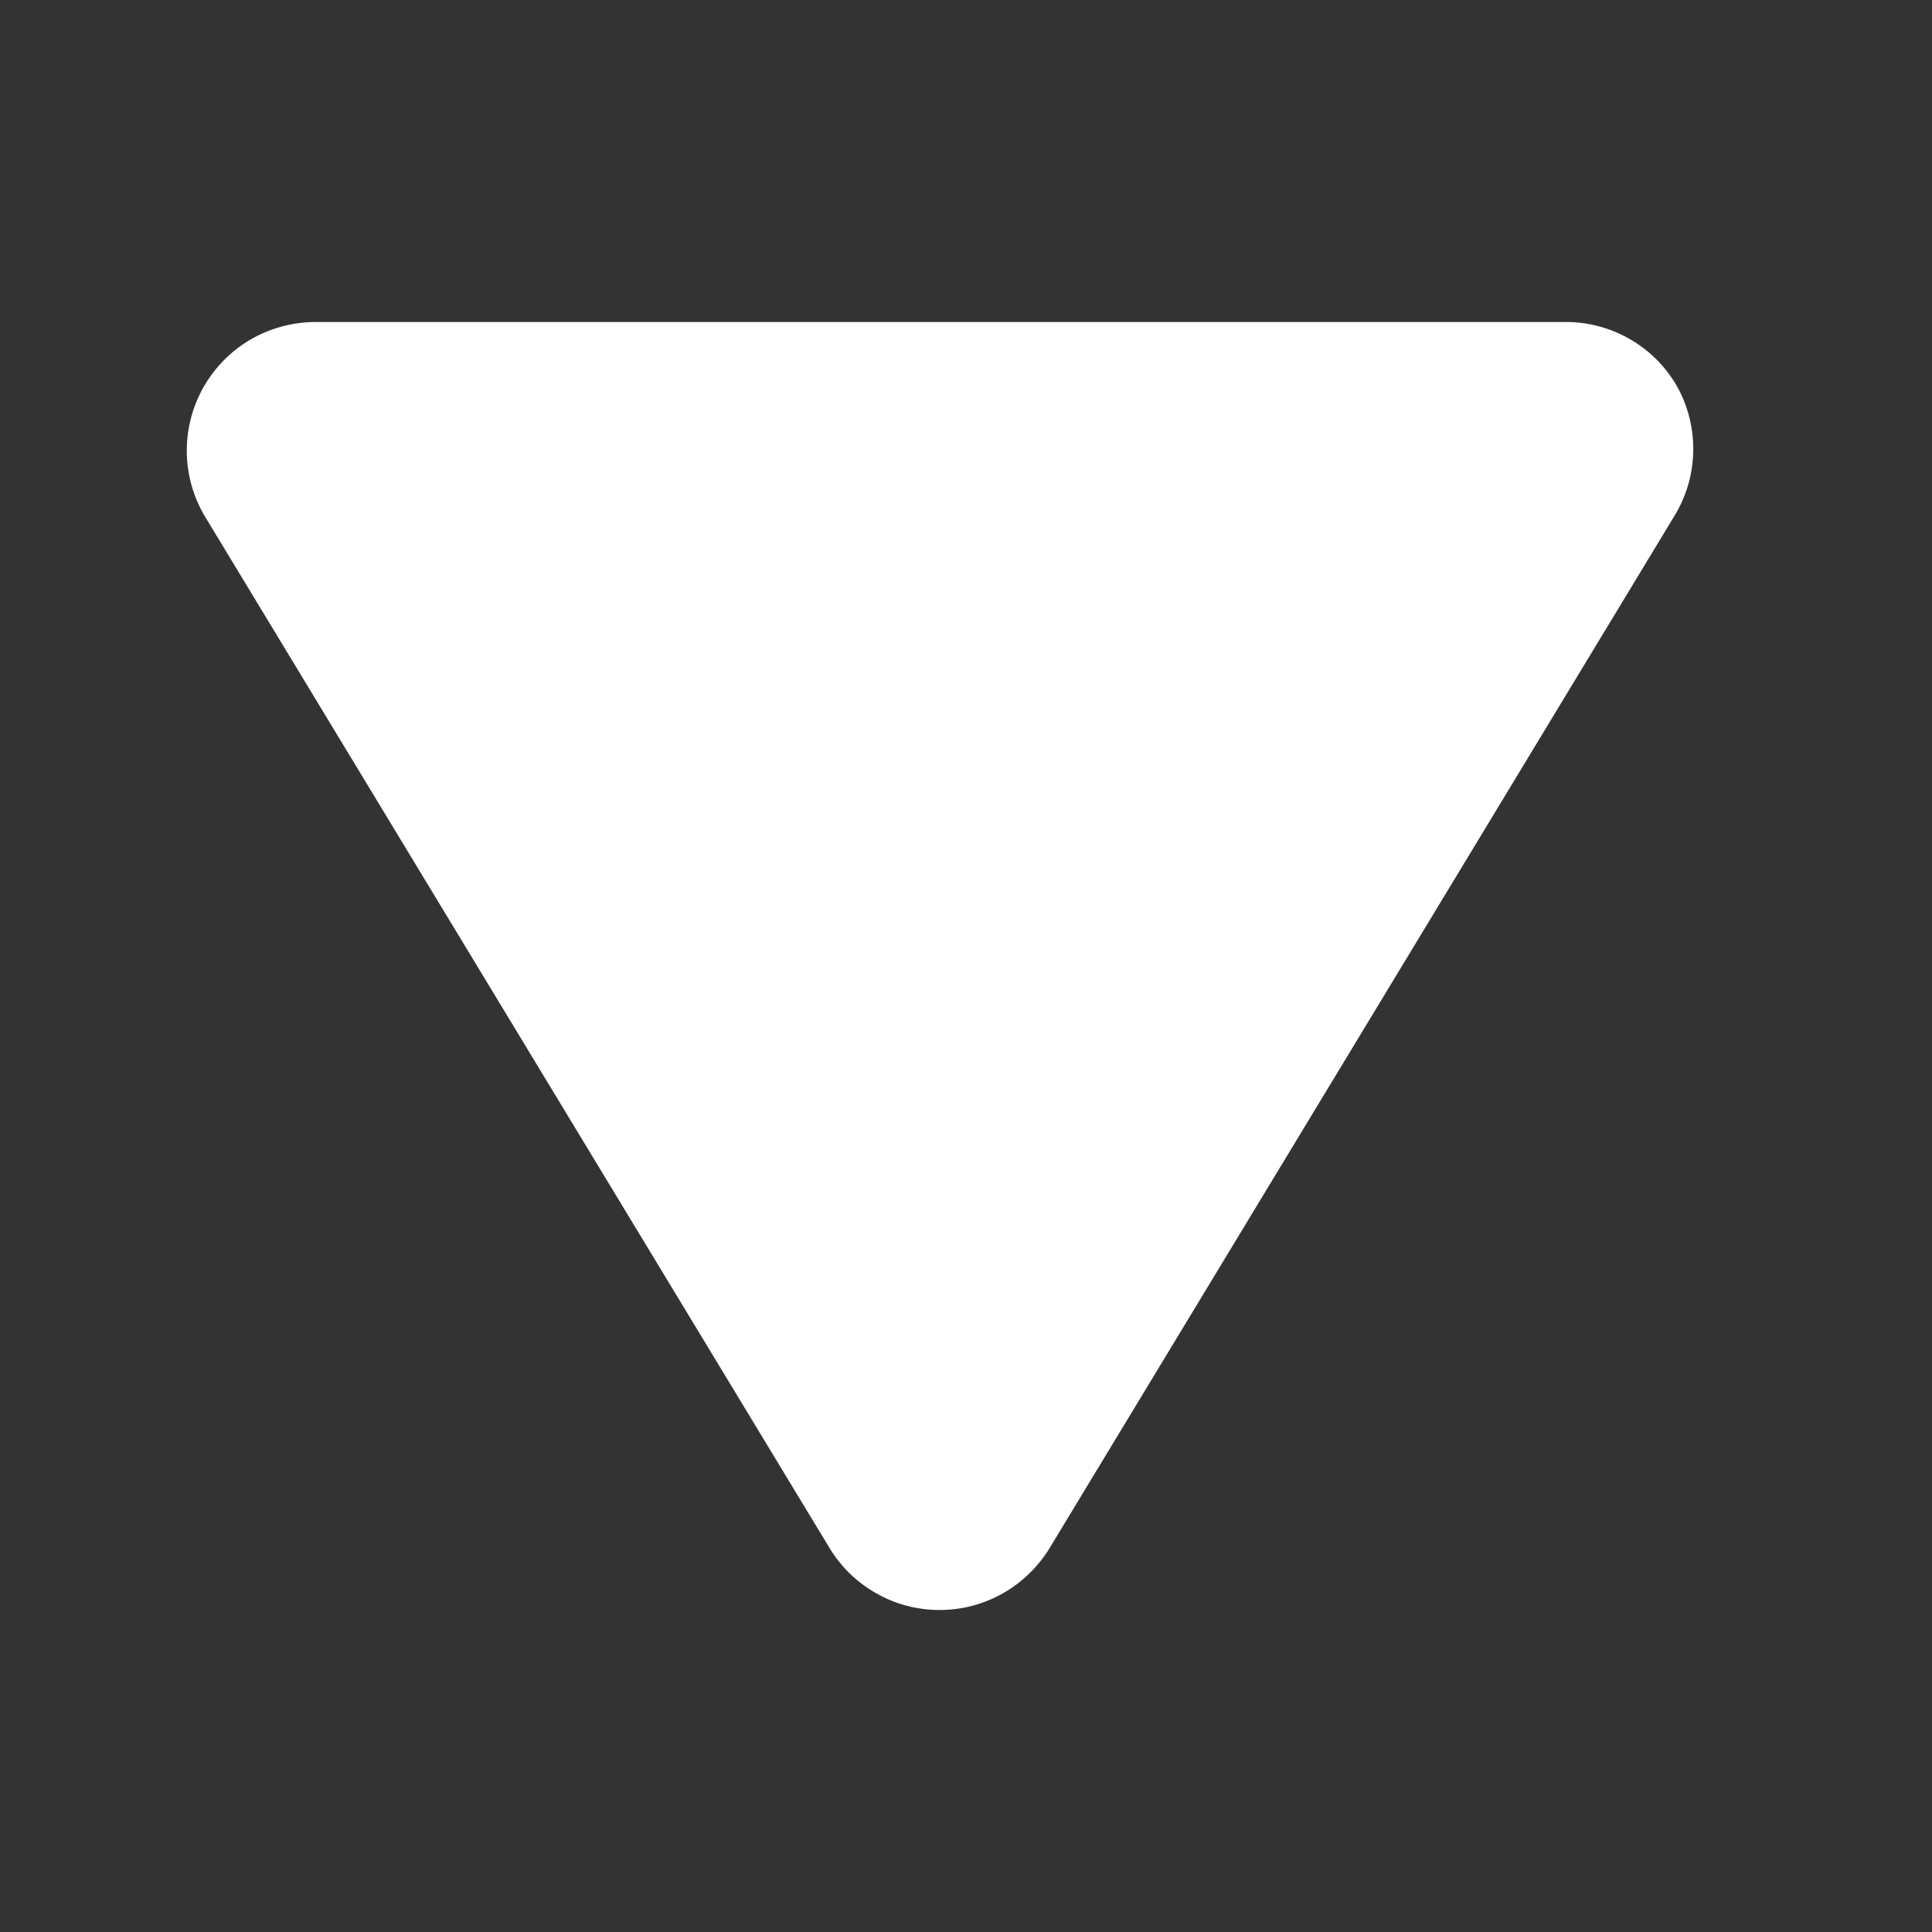 <svg width="12" height="12" viewBox="0 0 12 12" fill="none" xmlns="http://www.w3.org/2000/svg">
<rect x="0" y="0" width="12" height="12" fill="#333333" stroke="none"/>
<path d="M10.416 2.399C10.346 2.277 10.245 2.176 10.123 2.106C10.001 2.036 9.862 1.999 9.721 2L1.95 2C1.811 2.002 1.674 2.04 1.554 2.11C1.434 2.181 1.334 2.282 1.265 2.403C1.196 2.524 1.16 2.661 1.16 2.801C1.161 2.94 1.197 3.077 1.267 3.198L5.153 9.616C5.224 9.733 5.324 9.83 5.444 9.897C5.563 9.965 5.698 10 5.836 10C5.973 10 6.108 9.965 6.228 9.897C6.347 9.83 6.447 9.733 6.519 9.616L10.404 3.198C10.476 3.078 10.515 2.941 10.517 2.8C10.519 2.66 10.485 2.522 10.416 2.399Z" fill="white"/>
</svg>
